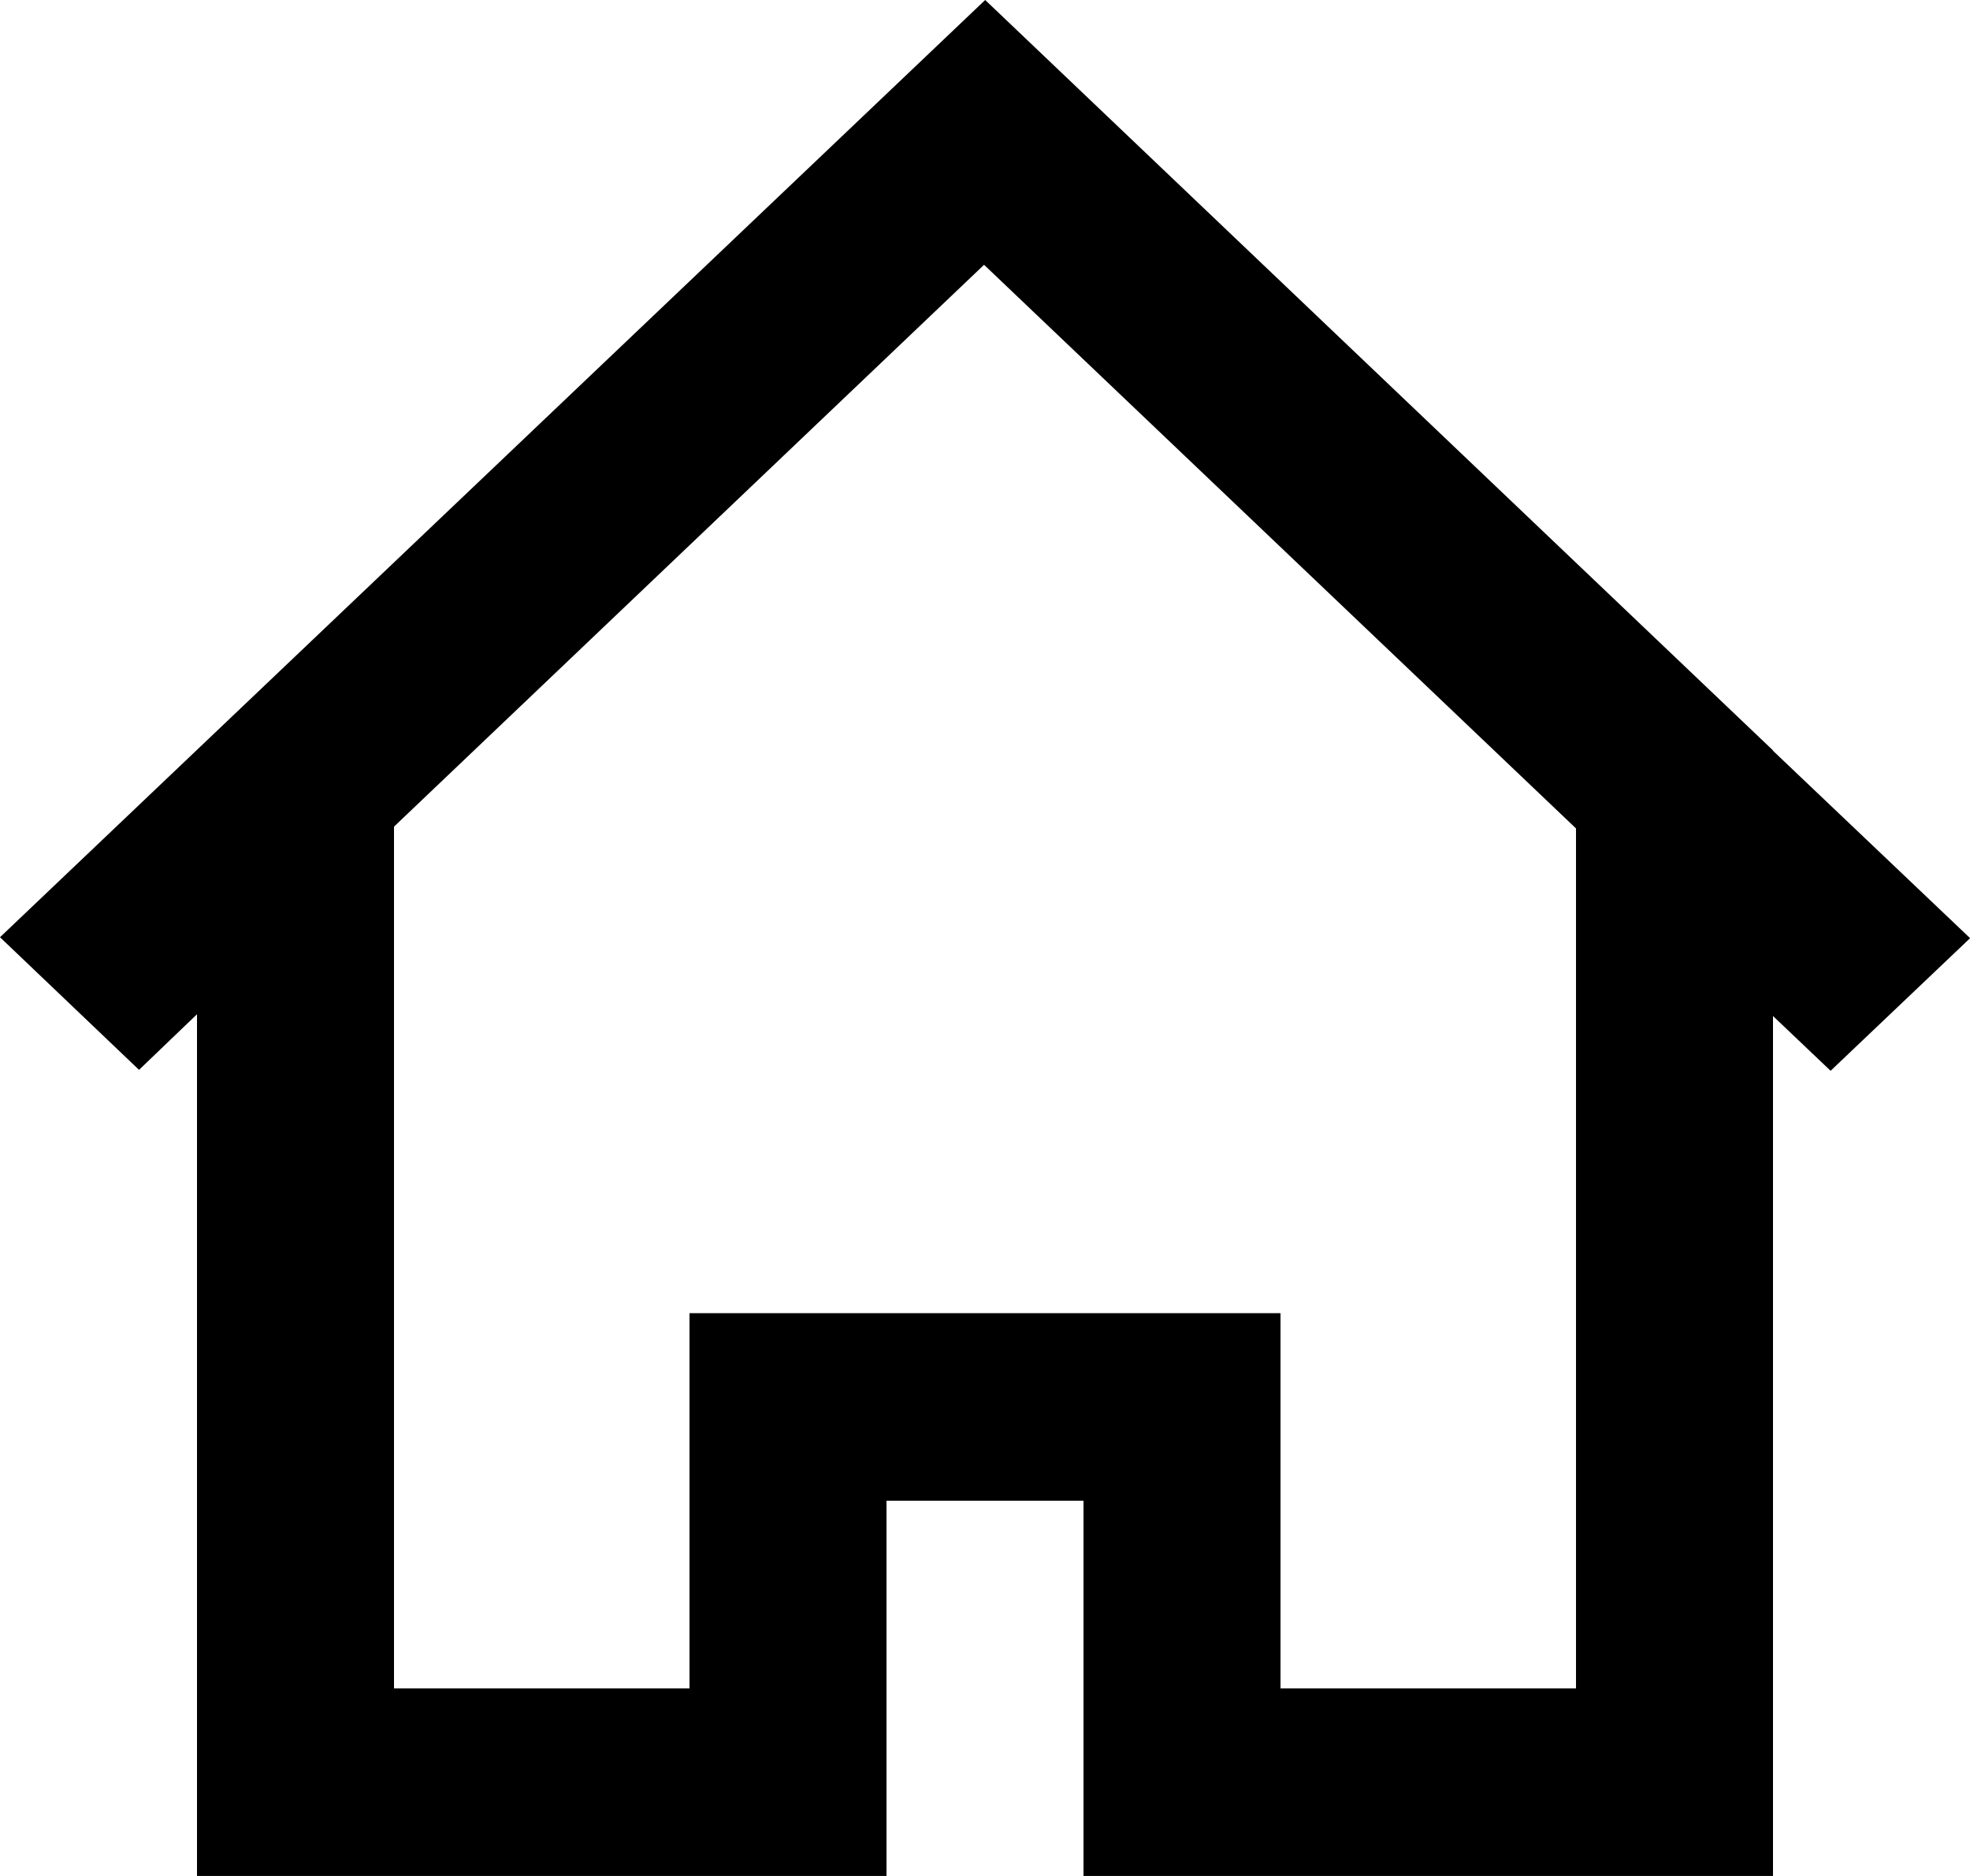 <svg viewBox="0 0 21 20" xmlns="http://www.w3.org/2000/svg" focusable="false">
  <path d="M16.8 18h-3.15v-4h-6.3v4H4.2V8.813l6.29-5.99 6.31 6.009V18zm2.1-9.996V8l-8.398-8L0 9.992l1.482 1.414.618-.593V20h7.35v-4h2.1v4h7.35v-9.168l.614.584 1.487-1.414L18.9 8.004z" fill-rule="evenodd"/>
</svg>

